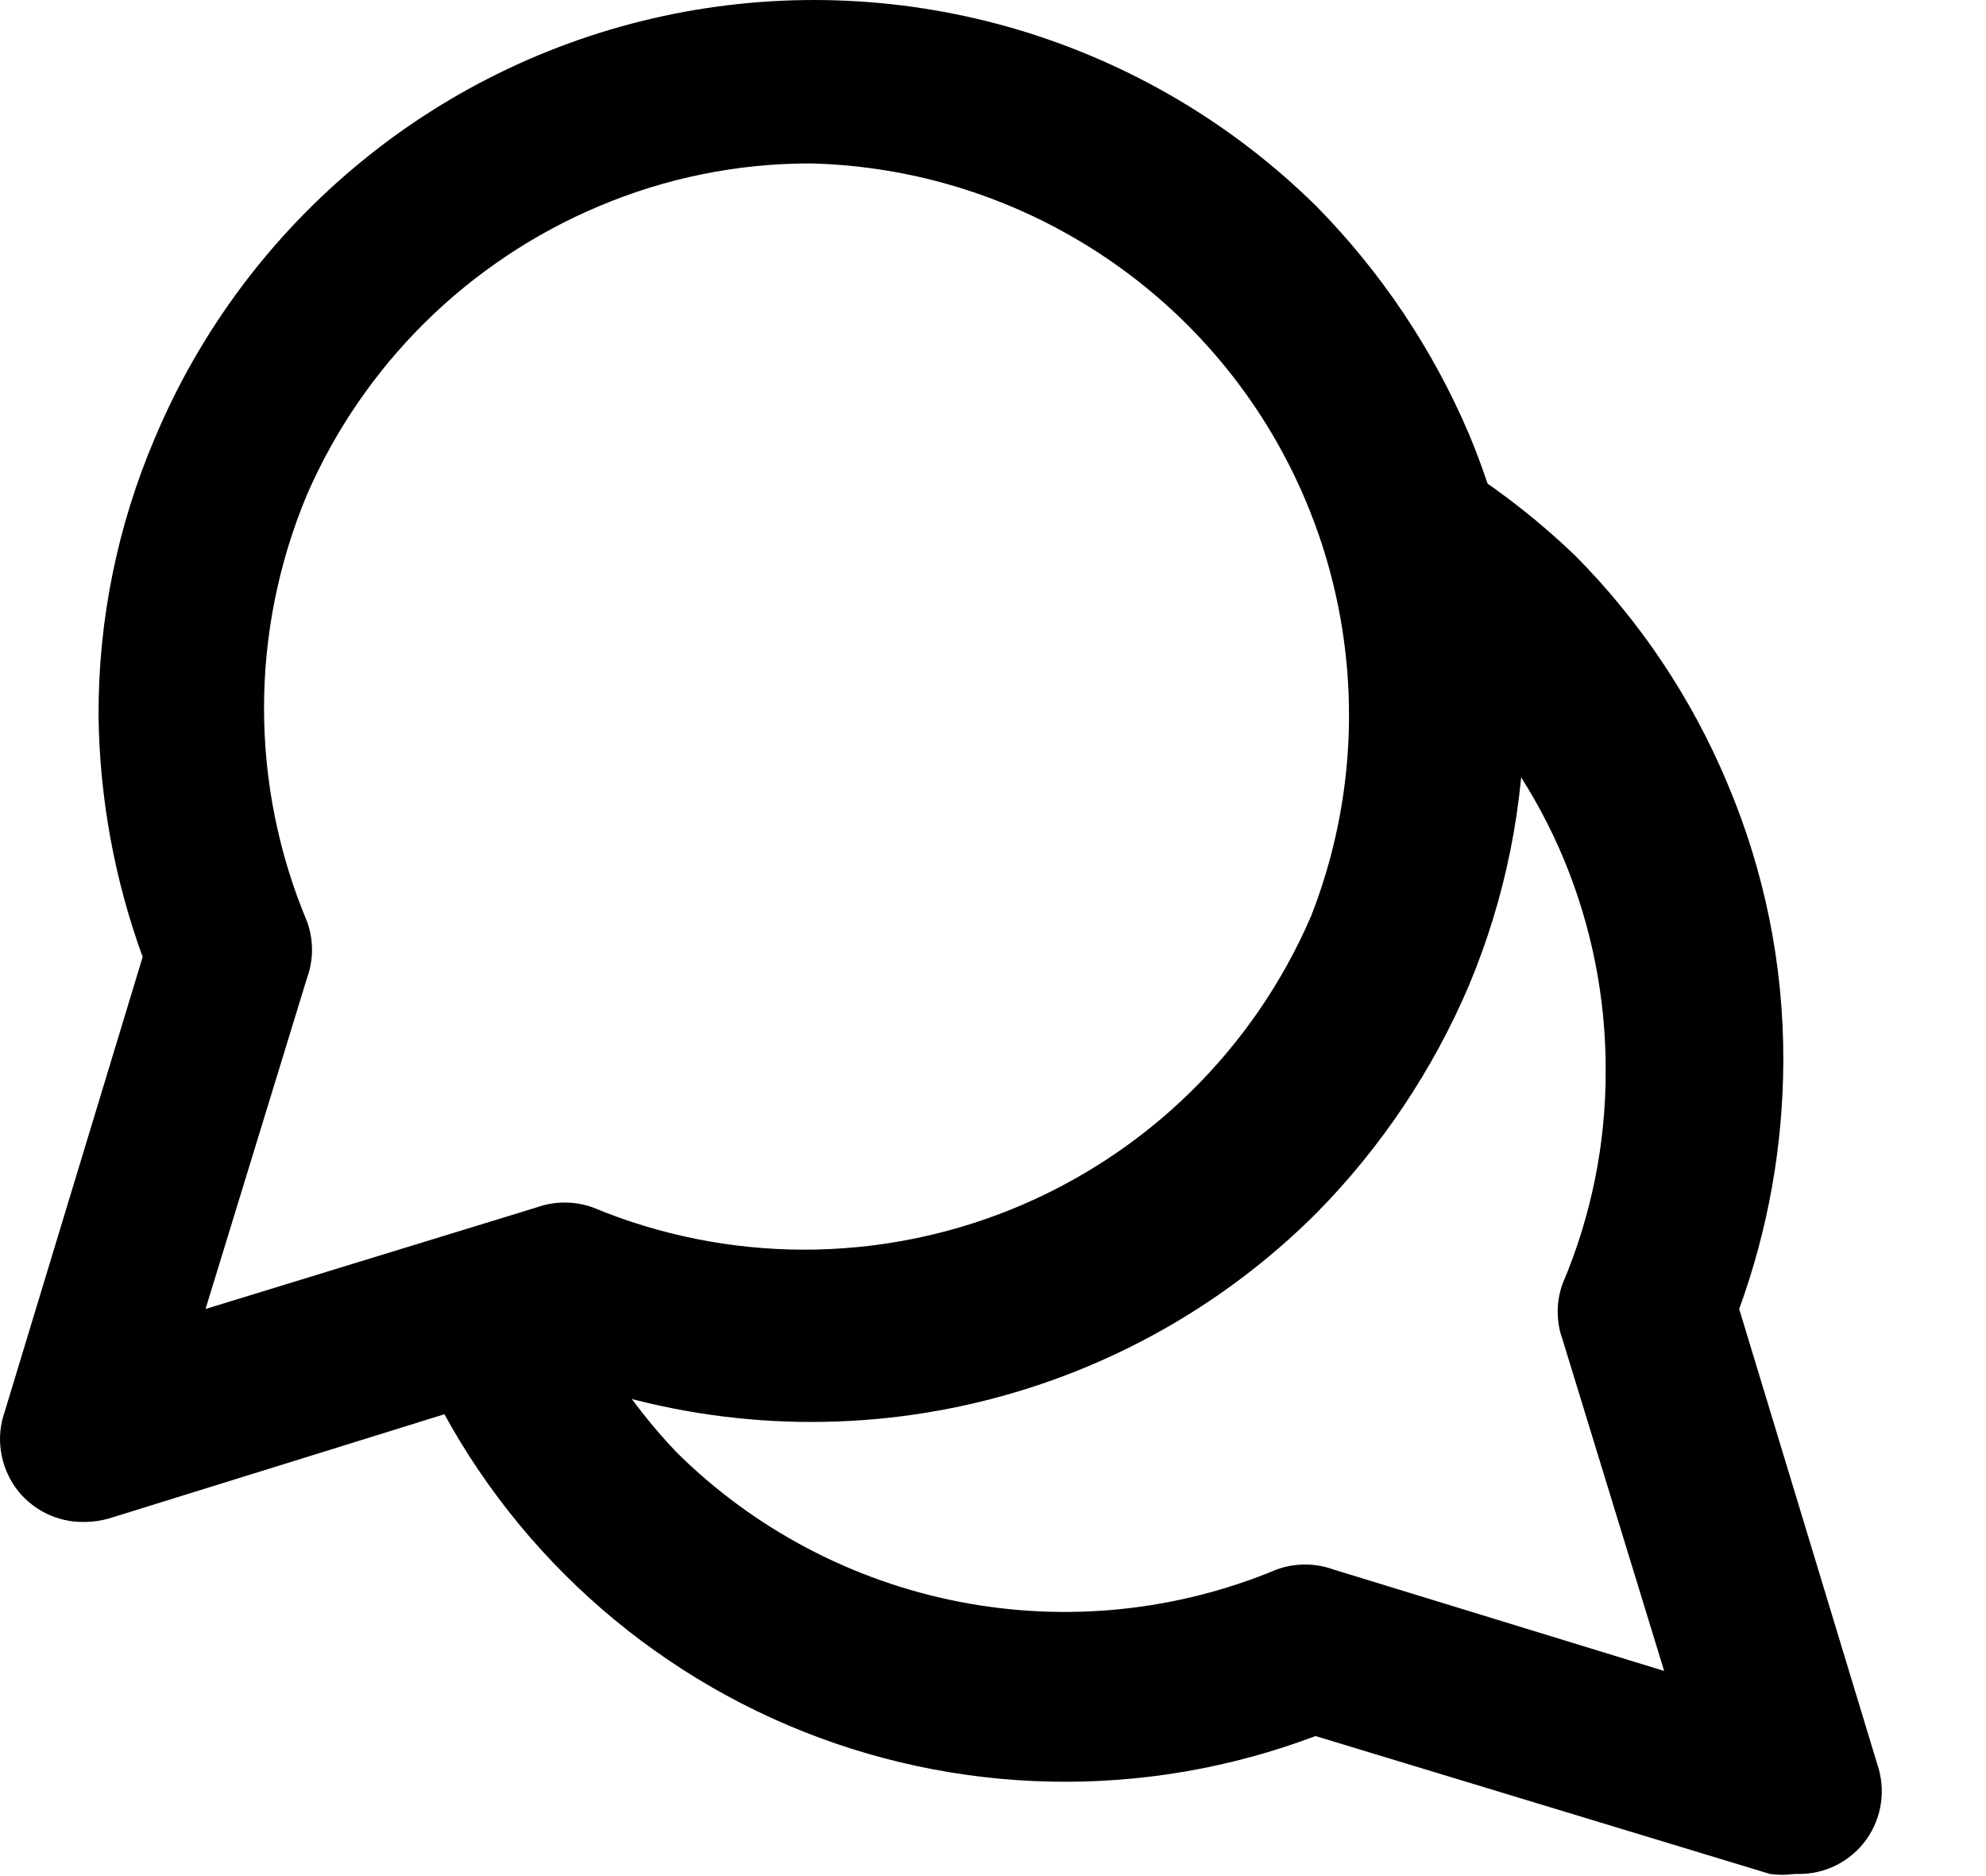 <svg width="18" height="17" viewBox="0 0 18 17" fill="none" xmlns="http://www.w3.org/2000/svg">
<path d="M0.763 13.791C0.642 13.793 0.522 13.766 0.414 13.712C0.306 13.658 0.212 13.578 0.141 13.48C0.071 13.381 0.025 13.268 0.008 13.148C-0.01 13.028 0.003 12.905 0.043 12.791L1.293 8.671C1.037 7.969 0.902 7.229 0.893 6.481C0.891 5.619 1.064 4.765 1.403 3.971C1.813 2.994 2.457 2.133 3.278 1.462C4.098 0.791 5.071 0.332 6.11 0.125C7.15 -0.082 8.224 -0.031 9.239 0.273C10.254 0.578 11.179 1.126 11.933 1.871C12.518 2.466 12.986 3.164 13.313 3.931C13.645 4.723 13.816 5.573 13.816 6.431C13.816 7.29 13.645 8.14 13.313 8.931C12.986 9.698 12.518 10.397 11.933 10.991C11.056 11.867 9.947 12.472 8.736 12.736C7.526 13 6.265 12.912 5.103 12.481L0.983 13.761C0.911 13.781 0.837 13.791 0.763 13.791ZM7.353 1.481C6.69 1.479 6.033 1.612 5.423 1.871C4.241 2.37 3.295 3.305 2.783 4.481C2.526 5.094 2.393 5.752 2.393 6.416C2.393 7.081 2.526 7.739 2.783 8.351C2.843 8.516 2.843 8.697 2.783 8.861L1.863 11.861L4.863 10.941C5.028 10.882 5.208 10.882 5.373 10.941C6.587 11.446 7.951 11.451 9.17 10.957C10.388 10.463 11.363 9.509 11.883 8.301C12.176 7.553 12.284 6.746 12.198 5.947C12.113 5.149 11.836 4.382 11.392 3.713C10.947 3.044 10.348 2.492 9.645 2.104C8.942 1.715 8.156 1.502 7.353 1.481Z" fill="black"/>
<path d="M16.263 16.981C16.19 16.991 16.116 16.991 16.043 16.981L11.923 15.731C10.375 16.316 8.661 16.28 7.139 15.632C5.617 14.983 4.404 13.772 3.753 12.251C3.708 12.161 3.683 12.063 3.678 11.963C3.673 11.863 3.689 11.762 3.725 11.668C3.761 11.575 3.815 11.489 3.885 11.417C3.956 11.346 4.04 11.289 4.133 11.251C4.223 11.21 4.321 11.187 4.421 11.183C4.52 11.18 4.619 11.196 4.713 11.232C4.806 11.267 4.891 11.321 4.963 11.389C5.035 11.458 5.093 11.54 5.133 11.631C5.371 12.198 5.709 12.716 6.133 13.161C6.834 13.855 7.725 14.325 8.693 14.514C9.661 14.703 10.663 14.601 11.573 14.221C11.738 14.162 11.918 14.162 12.083 14.221L15.083 15.141L14.163 12.141C14.103 11.977 14.103 11.796 14.163 11.631C14.422 11.021 14.555 10.364 14.553 9.701C14.555 9.05 14.428 8.404 14.18 7.801C13.931 7.199 13.565 6.652 13.103 6.191C12.901 5.936 12.676 5.698 12.433 5.481C12.345 5.429 12.27 5.359 12.21 5.276C12.15 5.194 12.108 5.1 12.086 5C12.064 4.901 12.063 4.798 12.082 4.697C12.101 4.597 12.141 4.502 12.198 4.418C12.255 4.333 12.329 4.261 12.415 4.206C12.501 4.151 12.597 4.115 12.697 4.098C12.798 4.082 12.901 4.086 13 4.11C13.099 4.135 13.192 4.18 13.273 4.241C13.631 4.472 13.966 4.737 14.273 5.031C14.861 5.623 15.33 6.322 15.653 7.091C15.992 7.888 16.166 8.745 16.163 9.611C16.161 10.379 16.026 11.14 15.763 11.861L17.013 15.981C17.053 16.096 17.065 16.218 17.048 16.338C17.031 16.457 16.985 16.572 16.915 16.67C16.844 16.768 16.75 16.848 16.642 16.902C16.534 16.956 16.414 16.983 16.293 16.981H16.263Z" fill="black"/>
</svg>
